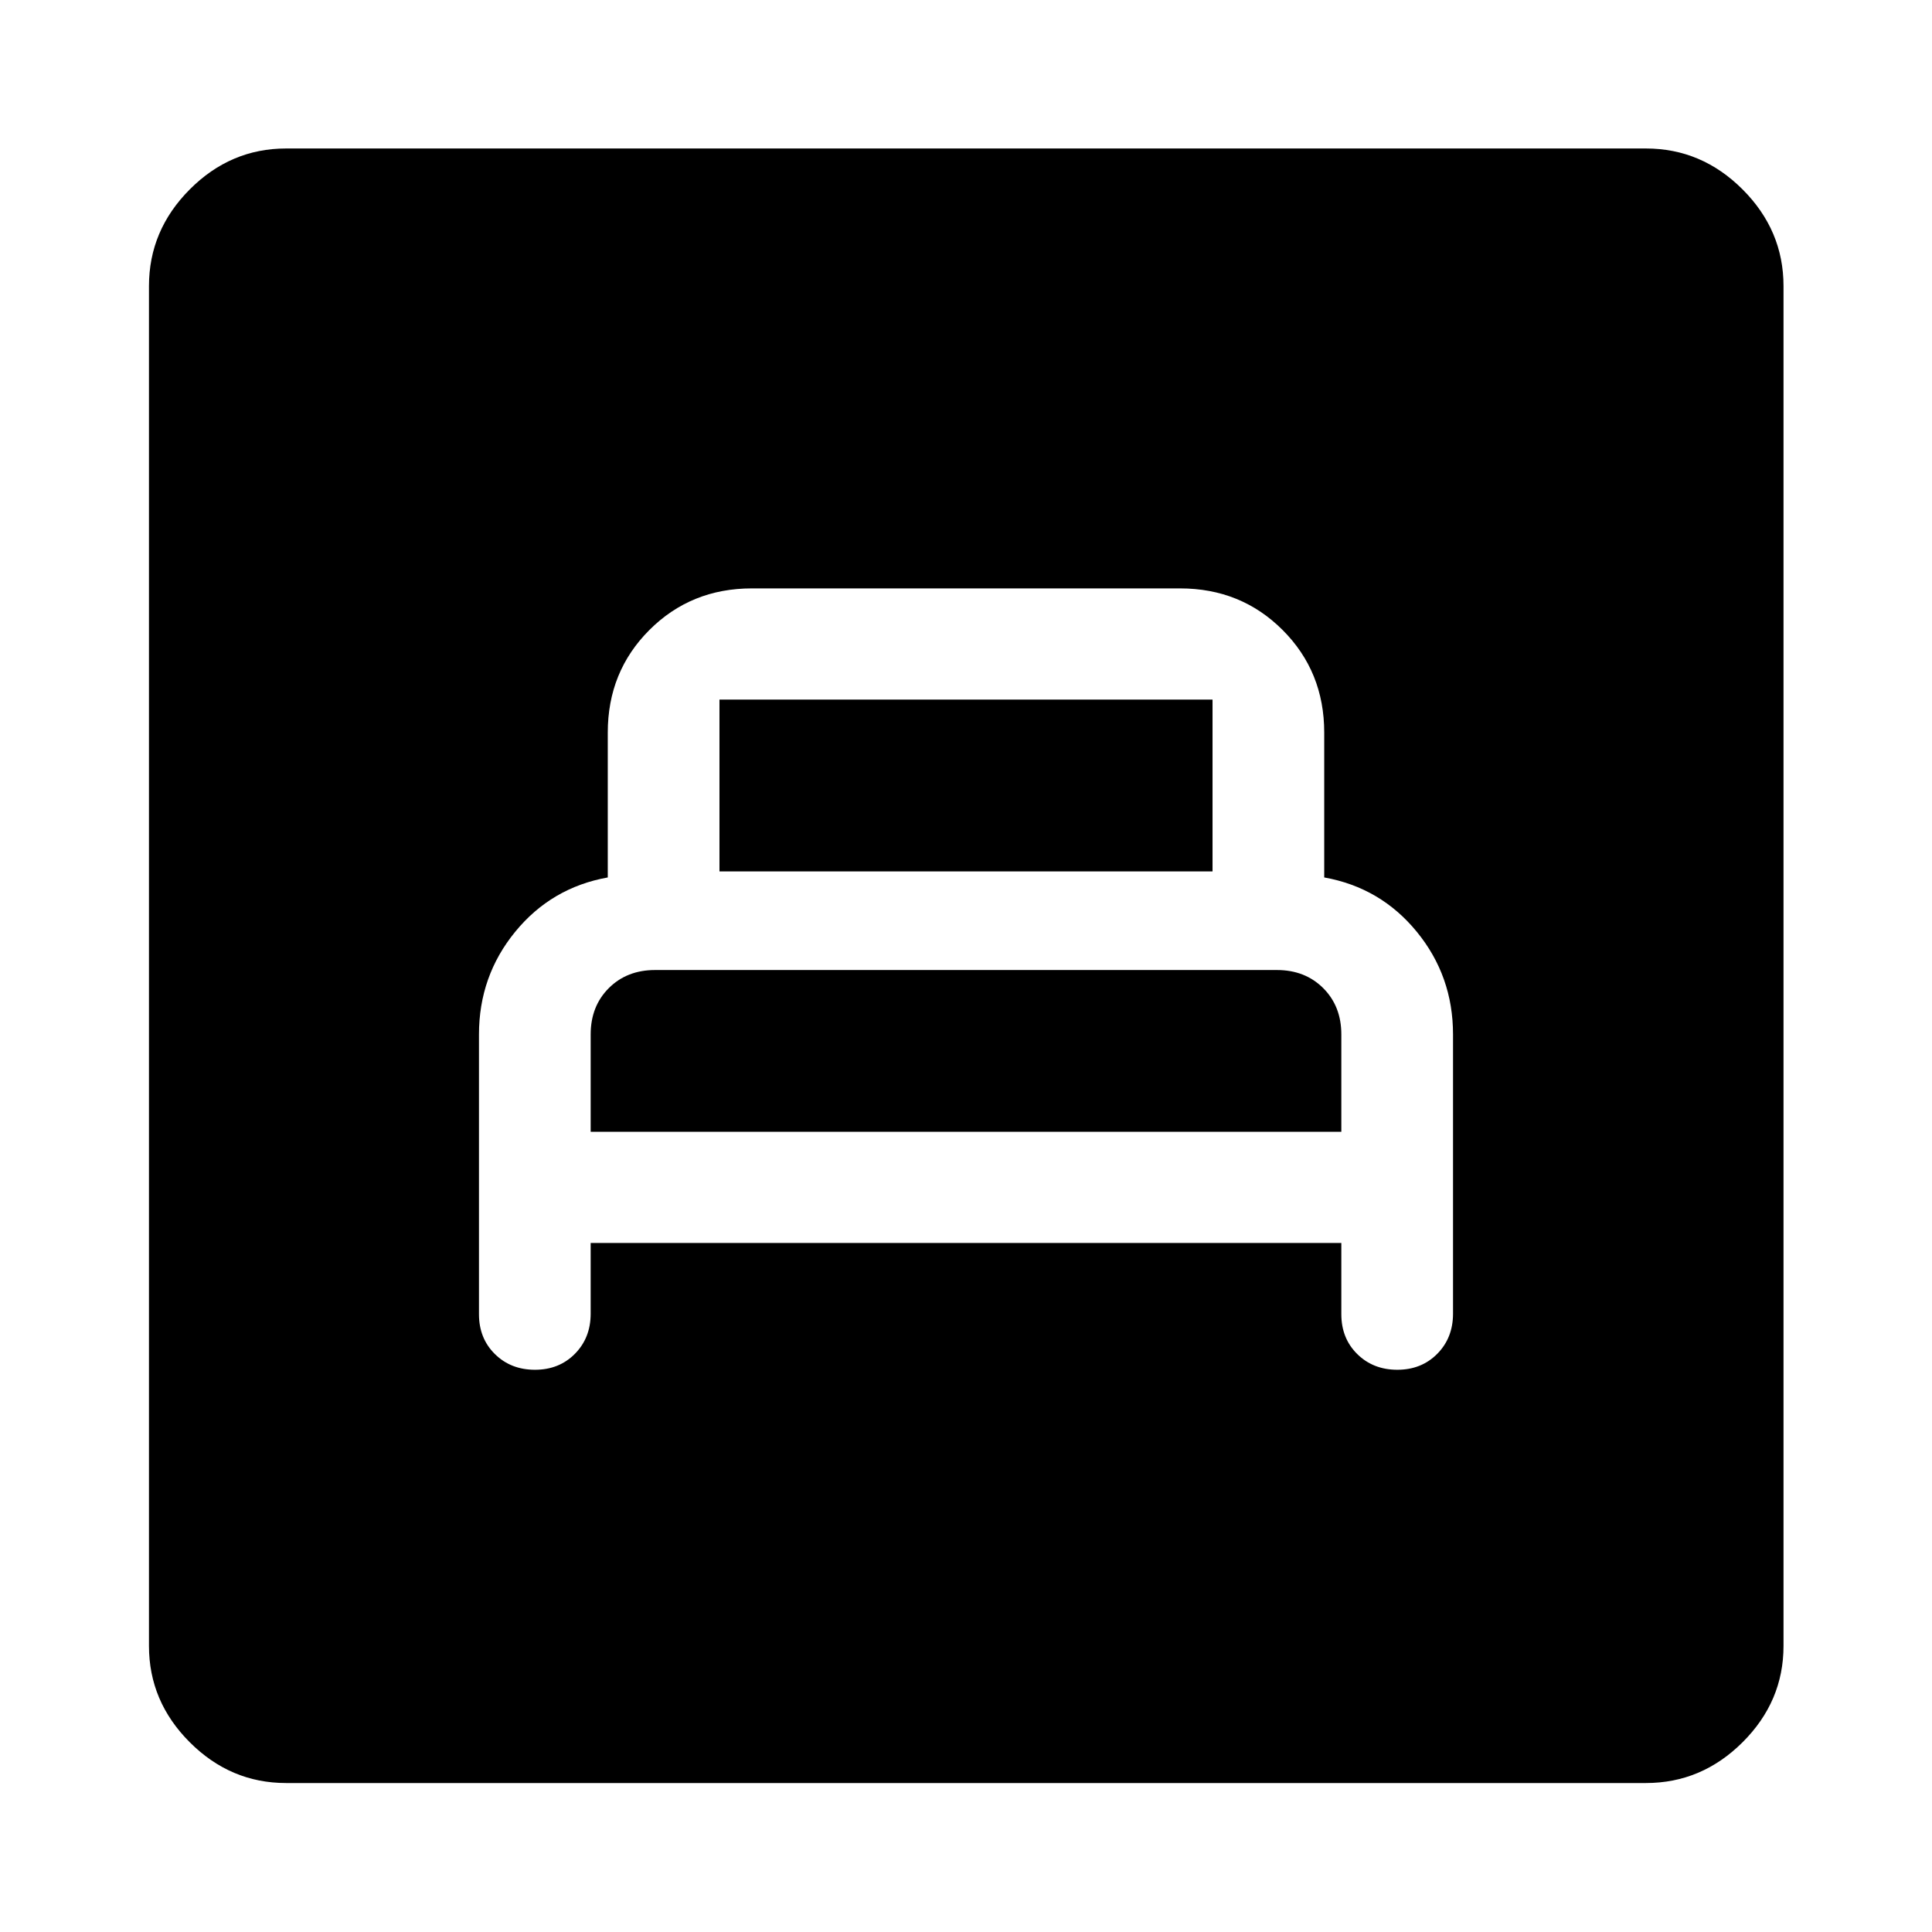 <svg xmlns="http://www.w3.org/2000/svg" width="48" height="48" viewBox="0 -960 960 960"><path d="M293.5-342.37h373V-307q0 12.02 7.912 19.825t19.913 7.805q12.001 0 19.838-7.924Q722-295.219 722-307.239V-446q0-29-18-51t-46-27v-72q0-30.279-20.676-50.955-20.675-20.675-50.954-20.675H373.63q-30.279 0-50.954 20.675Q302-626.279 302-596v72q-28 5-46 27t-18 51v139q0 12.02 7.912 19.825t19.913 7.805q12.001 0 19.838-7.924 7.837-7.925 7.837-19.945v-35.131Zm0-55.26V-446q0-14 9-23t23-9h309q14 0 23 9t9 23v48.37h-373Zm64-129.37v-85.37h245V-527h-245ZM142.152-74.022q-27.599 0-47.865-20.265-20.265-20.266-20.265-47.865v-675.696q0-27.697 20.265-48.033 20.266-20.337 47.865-20.337h675.696q27.697 0 48.033 20.337 20.337 20.336 20.337 48.033v675.696q0 27.599-20.337 47.865-20.336 20.265-48.033 20.265H142.152Z"/></svg>